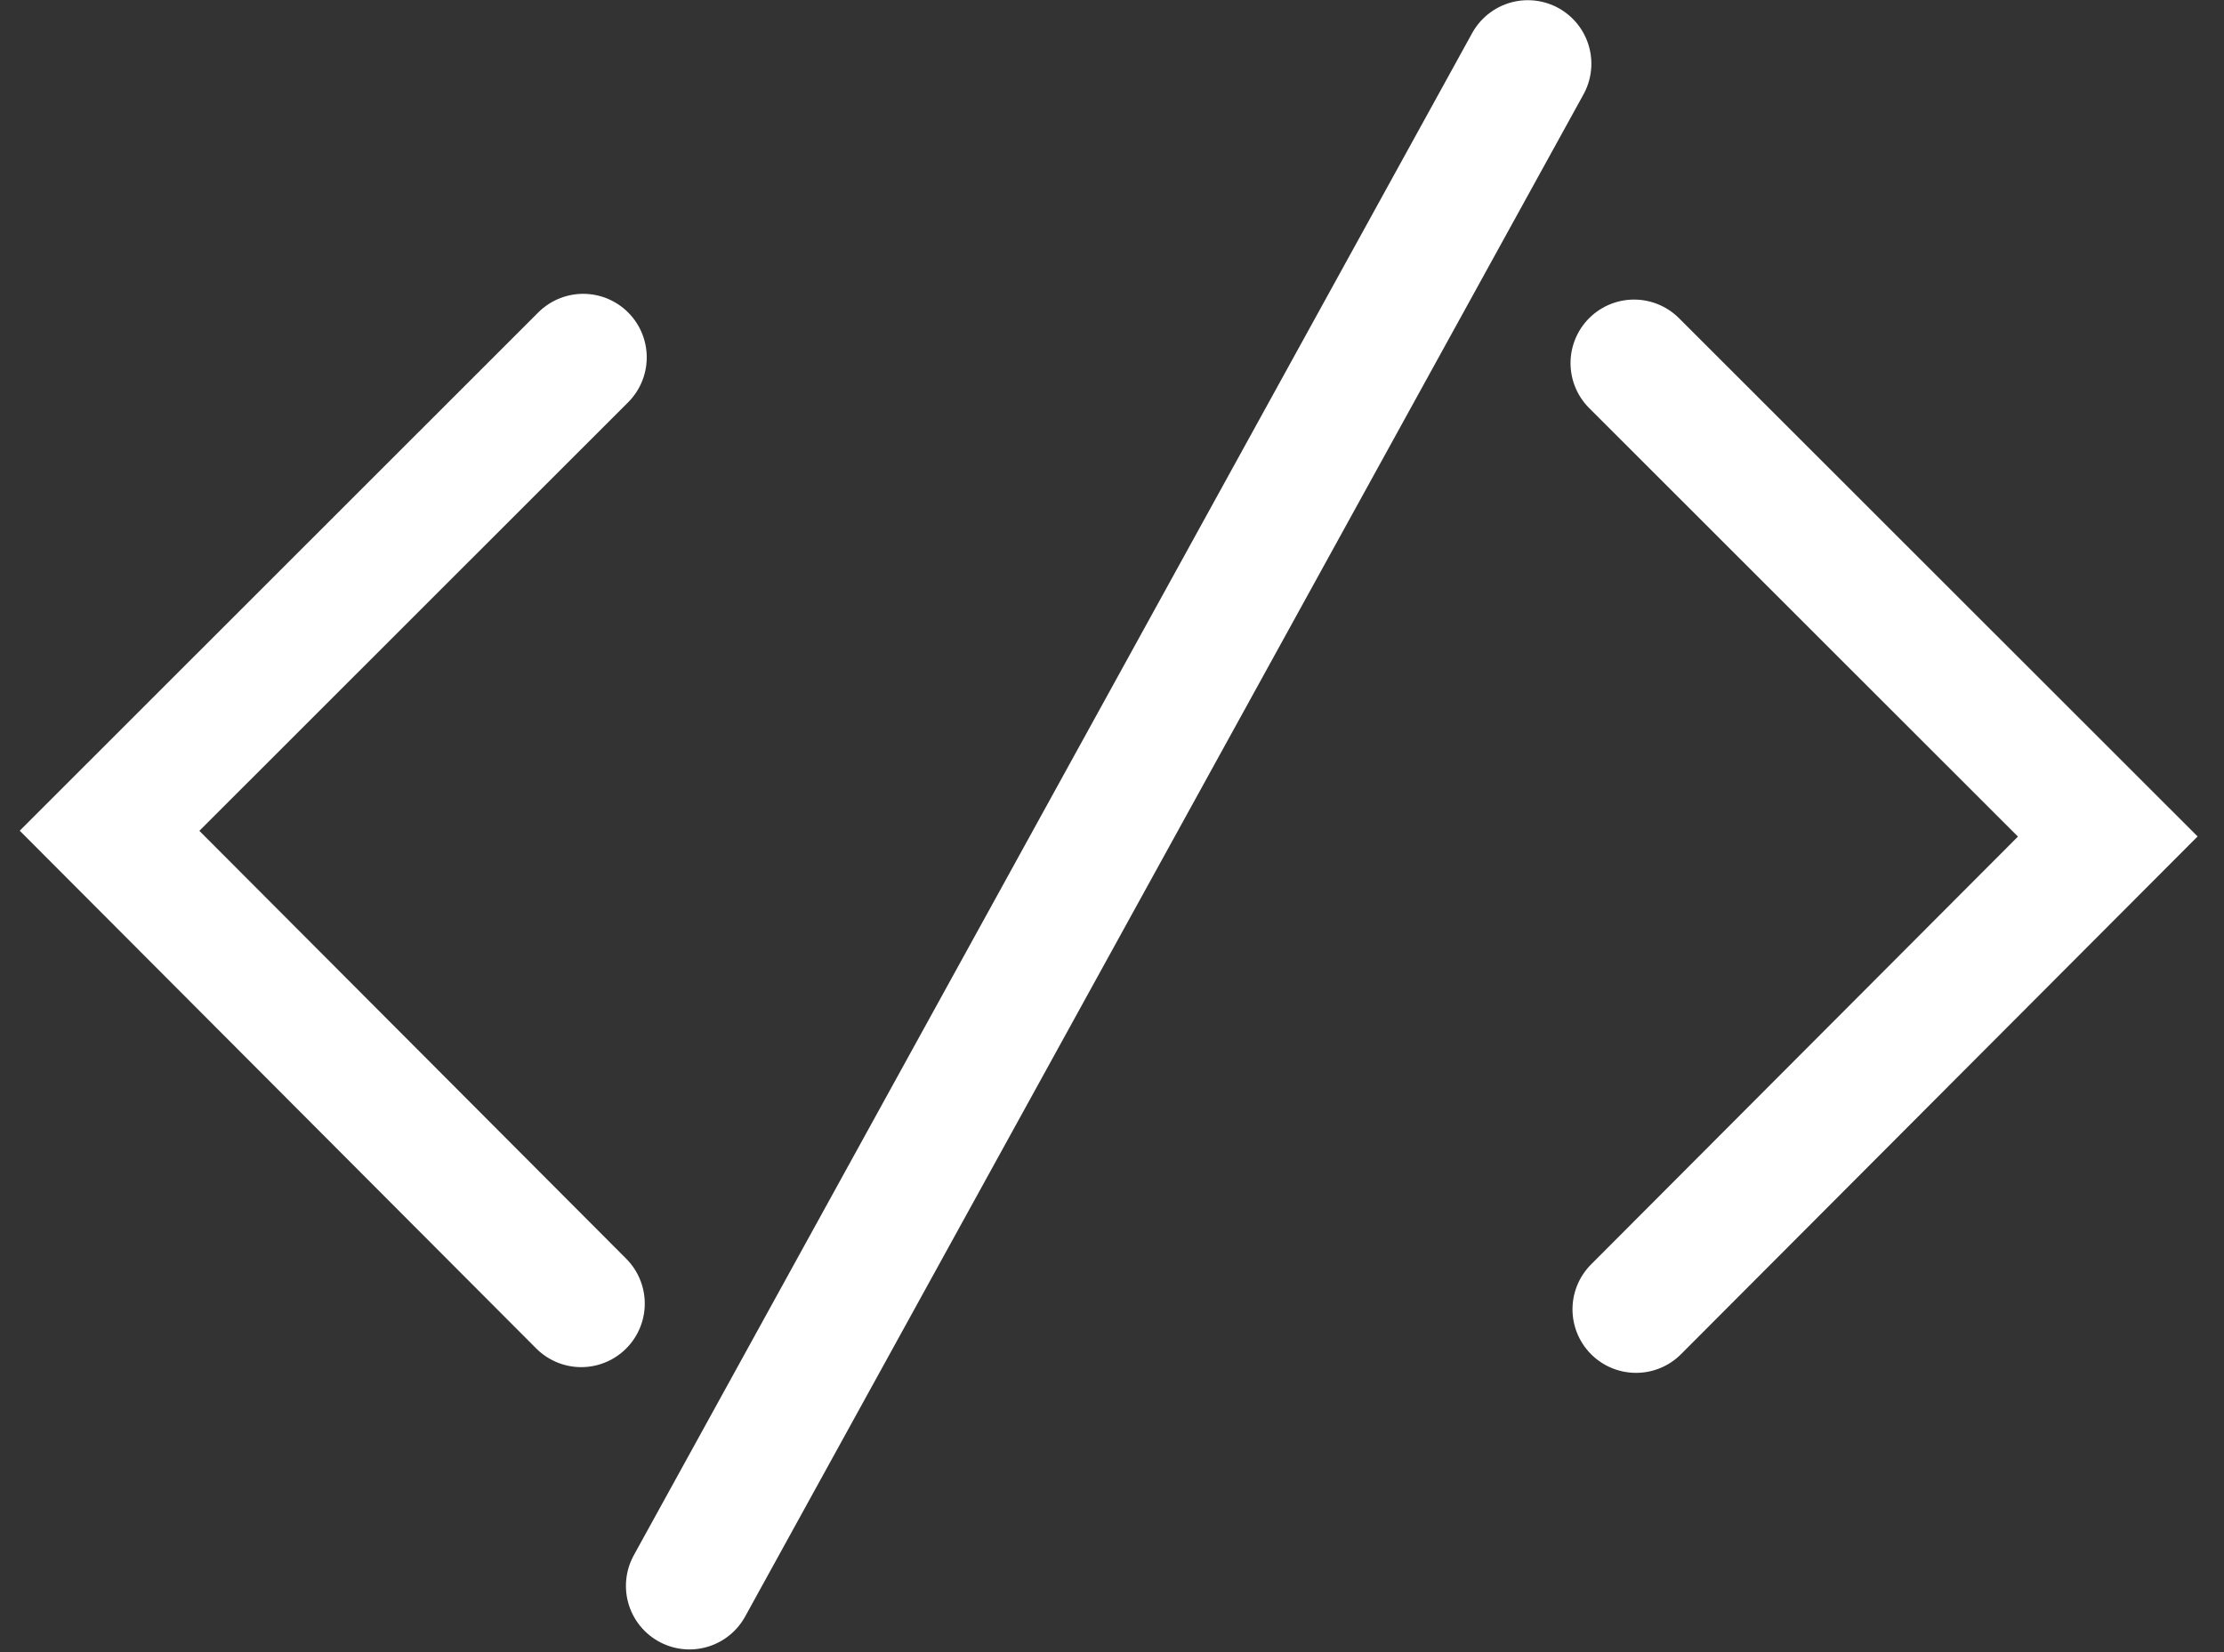<svg width="70" height="52" viewBox="0 0 70 52" xmlns="http://www.w3.org/2000/svg"><rect x="0" y="0" width="70" height="52" fill="#333333" stroke="none"/><title>Group</title><path d="M18.356 11.248l-14.908 14.9L18.294 41.03m33.138-29.601l14.91 14.9L51.494 41.21M48.088 2.006L21.701 49.915" stroke="#FFF" stroke-width="4" fill="none" stroke-linecap="round"/></svg>